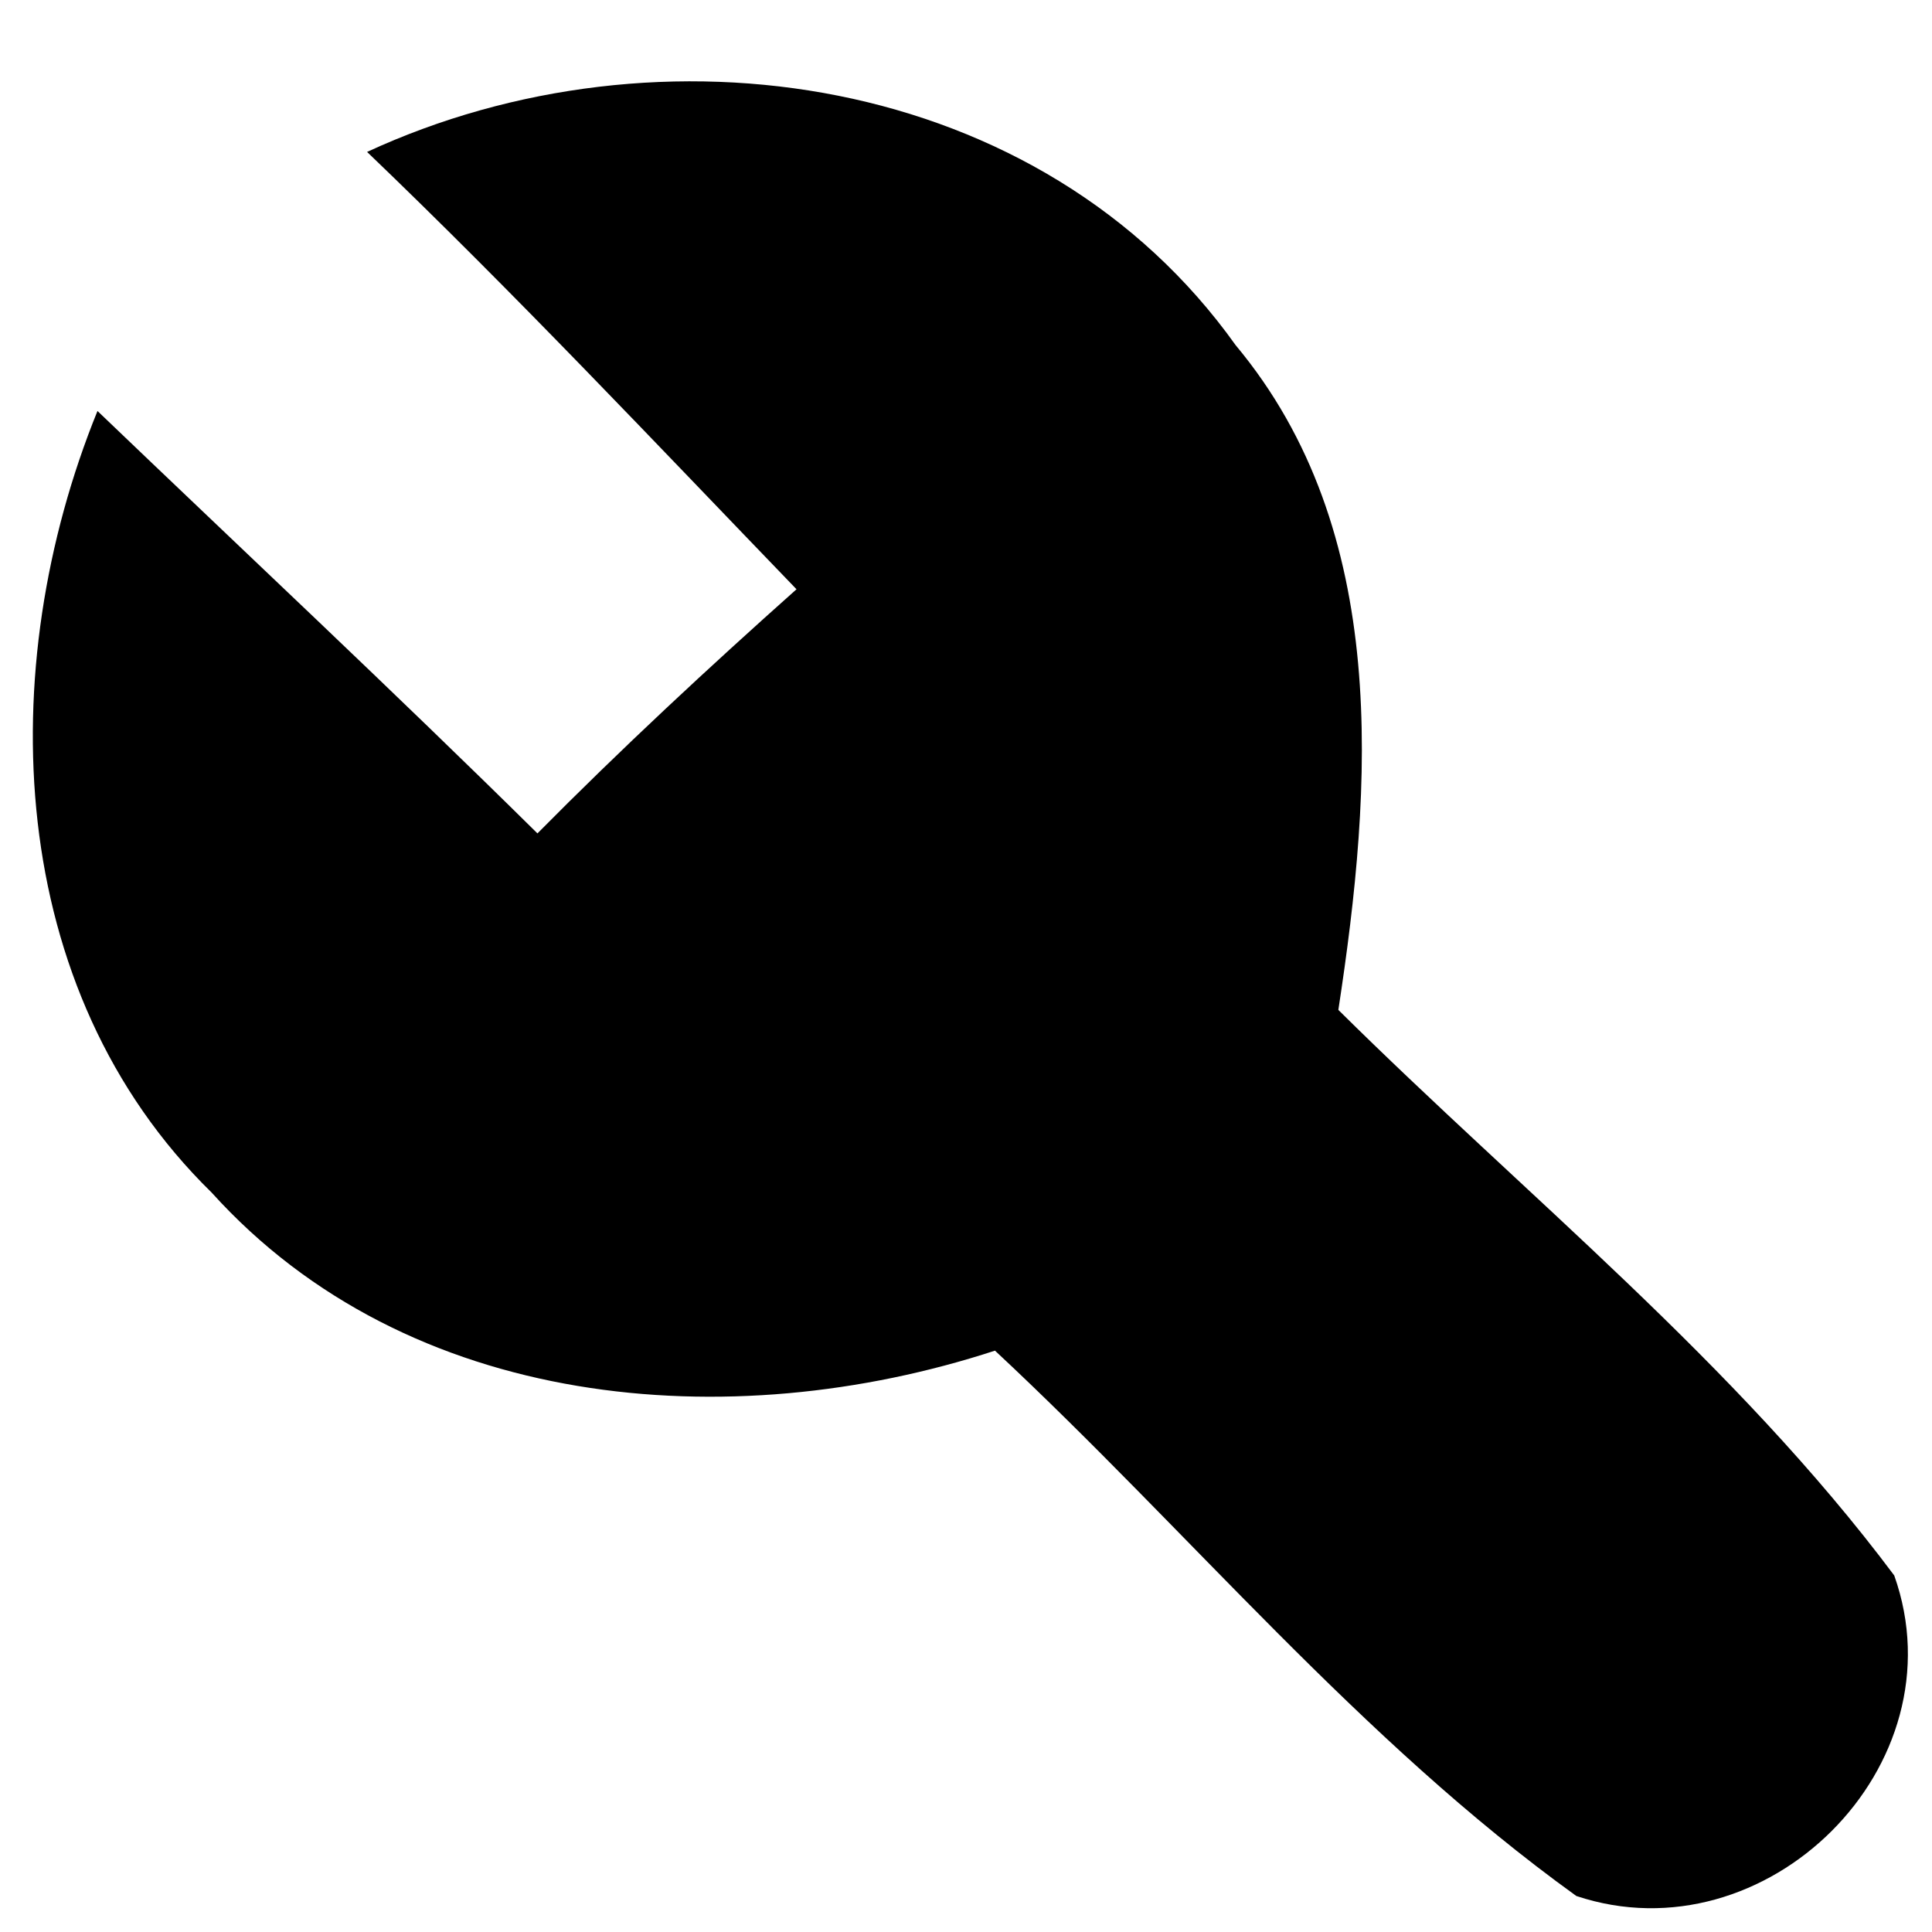 <svg width="22" height="22" xmlns="http://www.w3.org/2000/svg">
<path d=" M 4.18 1.73 C 7.51 0.19 11.86 0.83 14.07 3.93 C 15.84 6.05 15.63 8.95 15.24 11.50 C 17.37 13.61 19.76 15.52 21.57 17.94 C 22.34 20.11 20.11 22.31 17.95 21.59 C 15.48 19.81 13.54 17.44 11.33 15.38 C 8.30 16.37 4.65 16.06 2.41 13.58 C 0.05 11.27 -0.08 7.61 1.11 4.68 C 2.78 6.28 4.47 7.86 6.12 9.49 C 7.07 8.53 8.06 7.61 9.07 6.71 C 7.45 5.03 5.86 3.34 4.18 1.73 Z" />
</svg>
